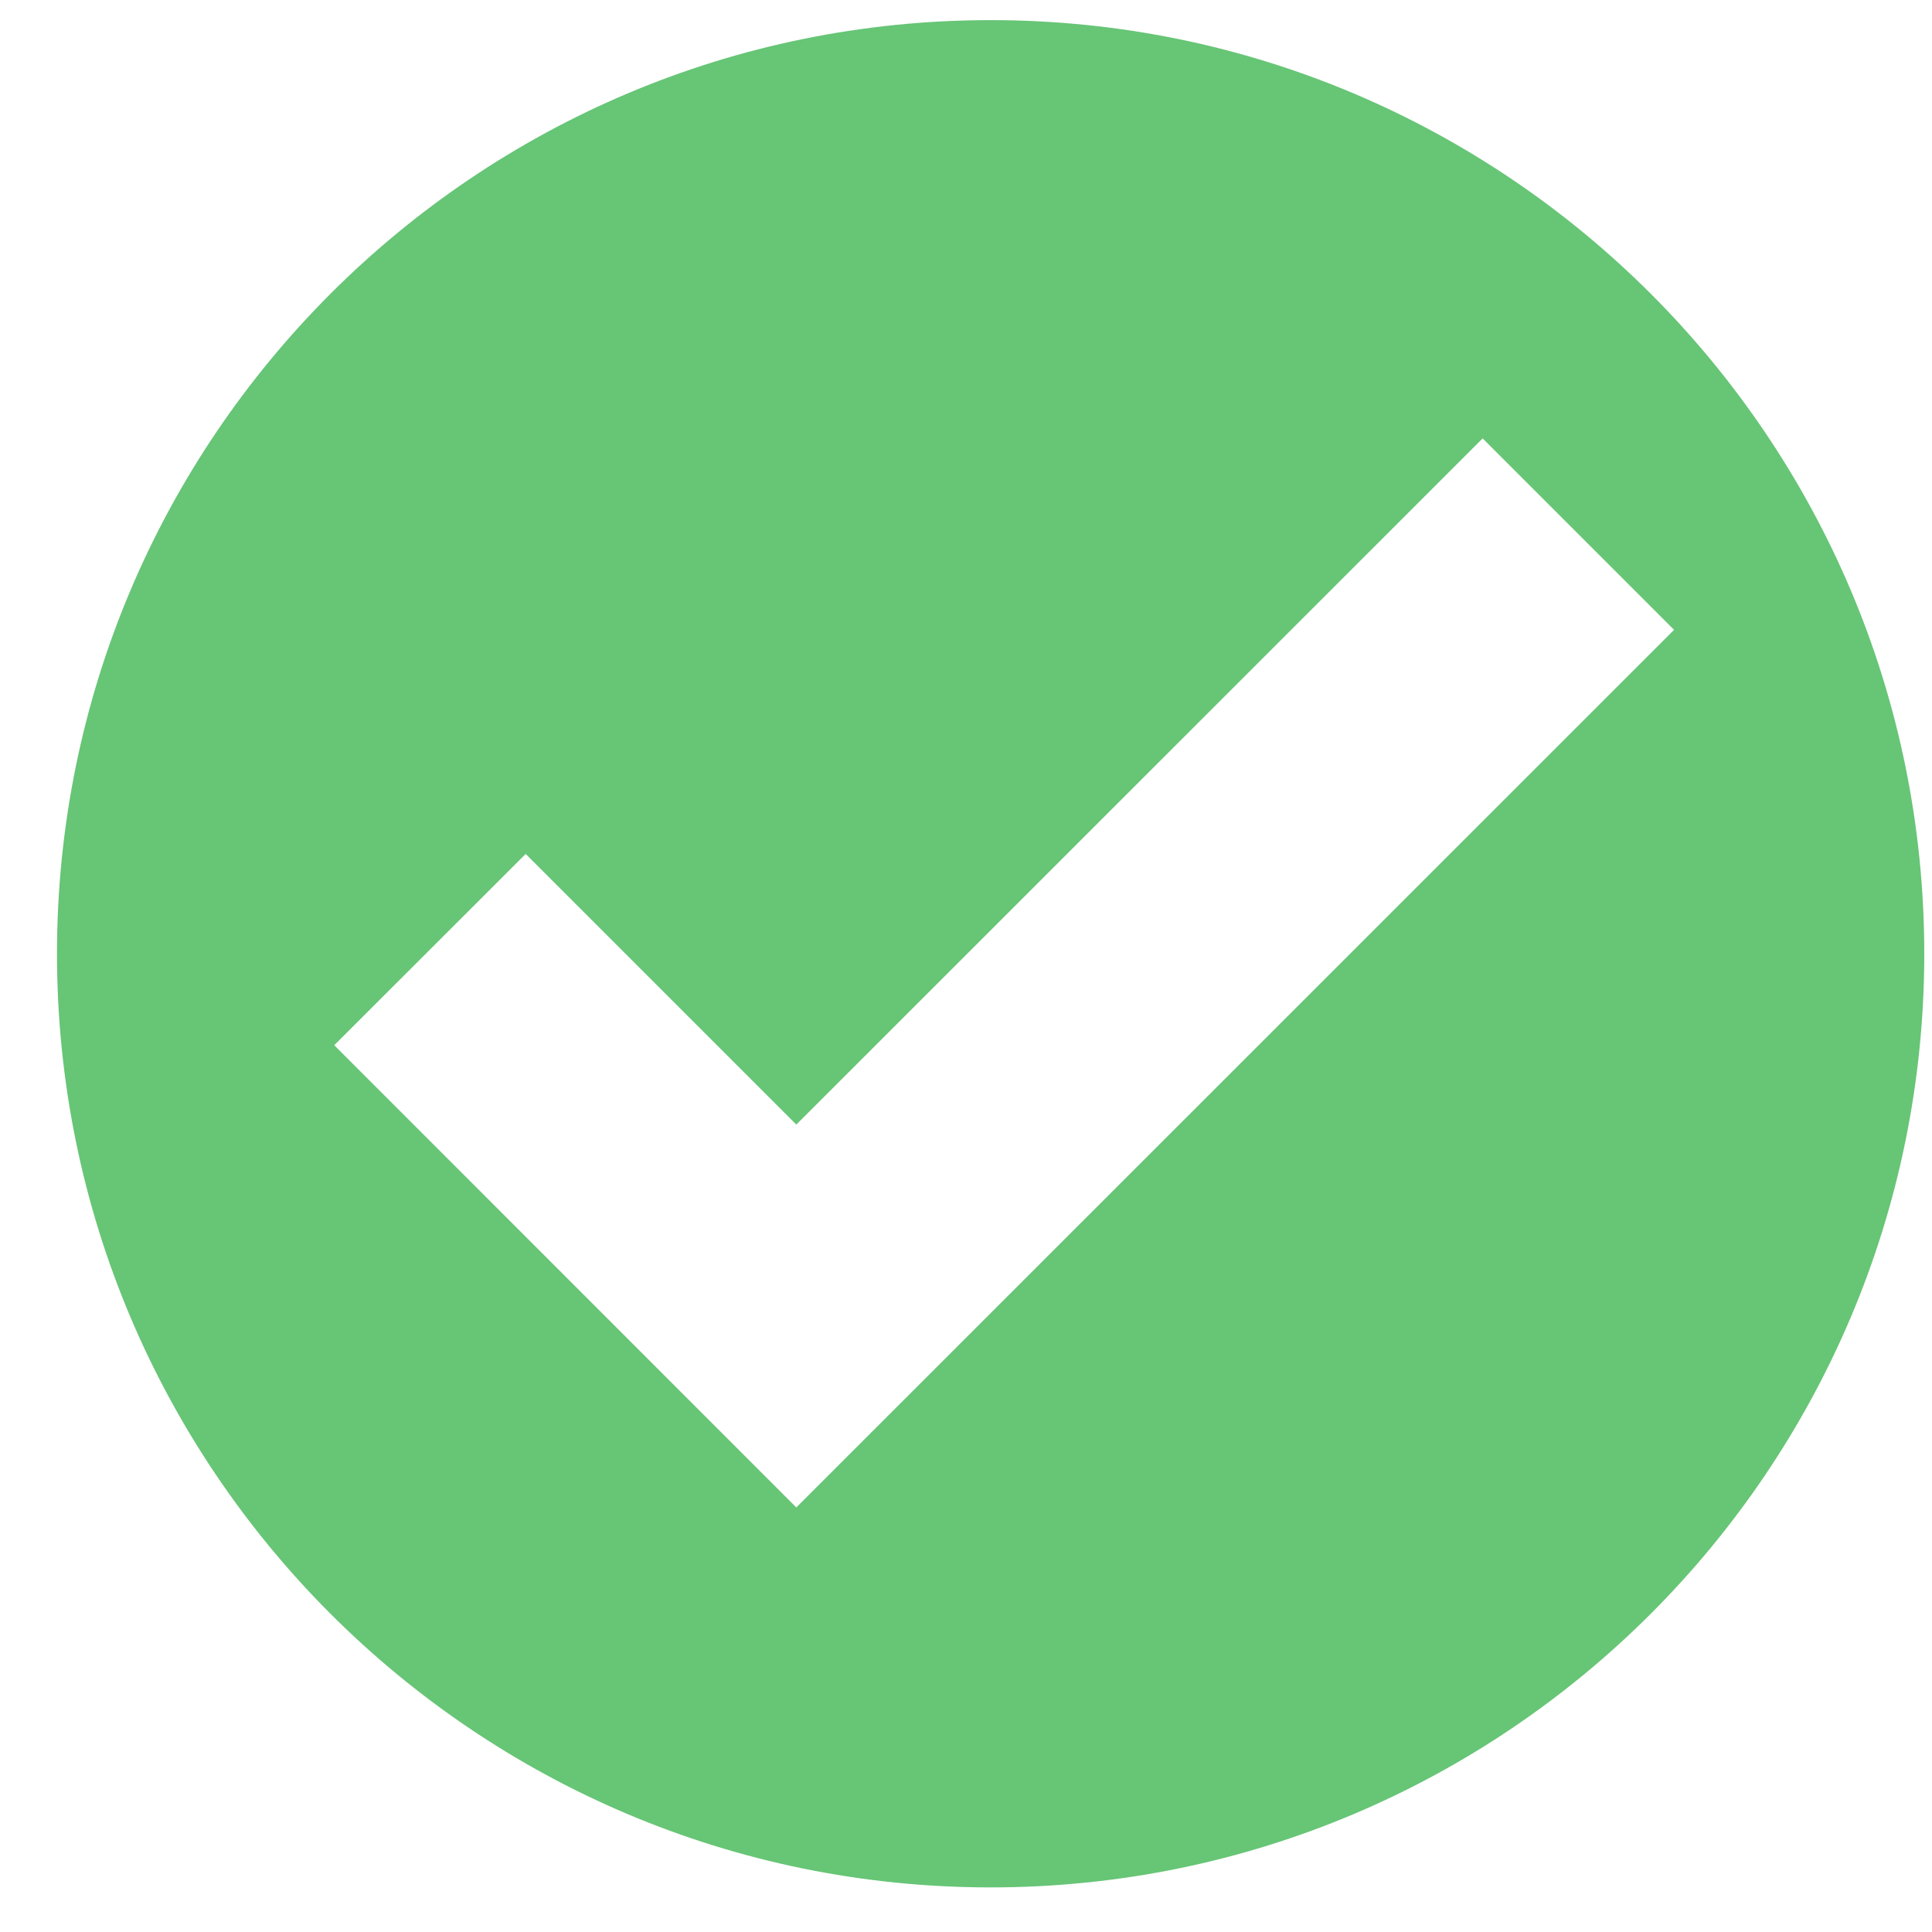 <svg width="12" height="12" viewBox="0 0 12 12" fill="none" xmlns="http://www.w3.org/2000/svg">
<path fill-rule="evenodd" clip-rule="evenodd" d="M6.153 0.125C2.952 0.125 0.354 2.723 0.354 5.924C0.354 9.125 2.952 11.723 6.153 11.723C9.354 11.723 11.952 9.125 11.952 5.924C11.952 2.723 9.354 0.125 6.153 0.125ZM4.946 9.363L2.076 6.492L3.265 5.304L4.946 6.985L9.209 2.723L10.398 3.912L4.946 9.363Z" fill="#67C576"/>
</svg>
